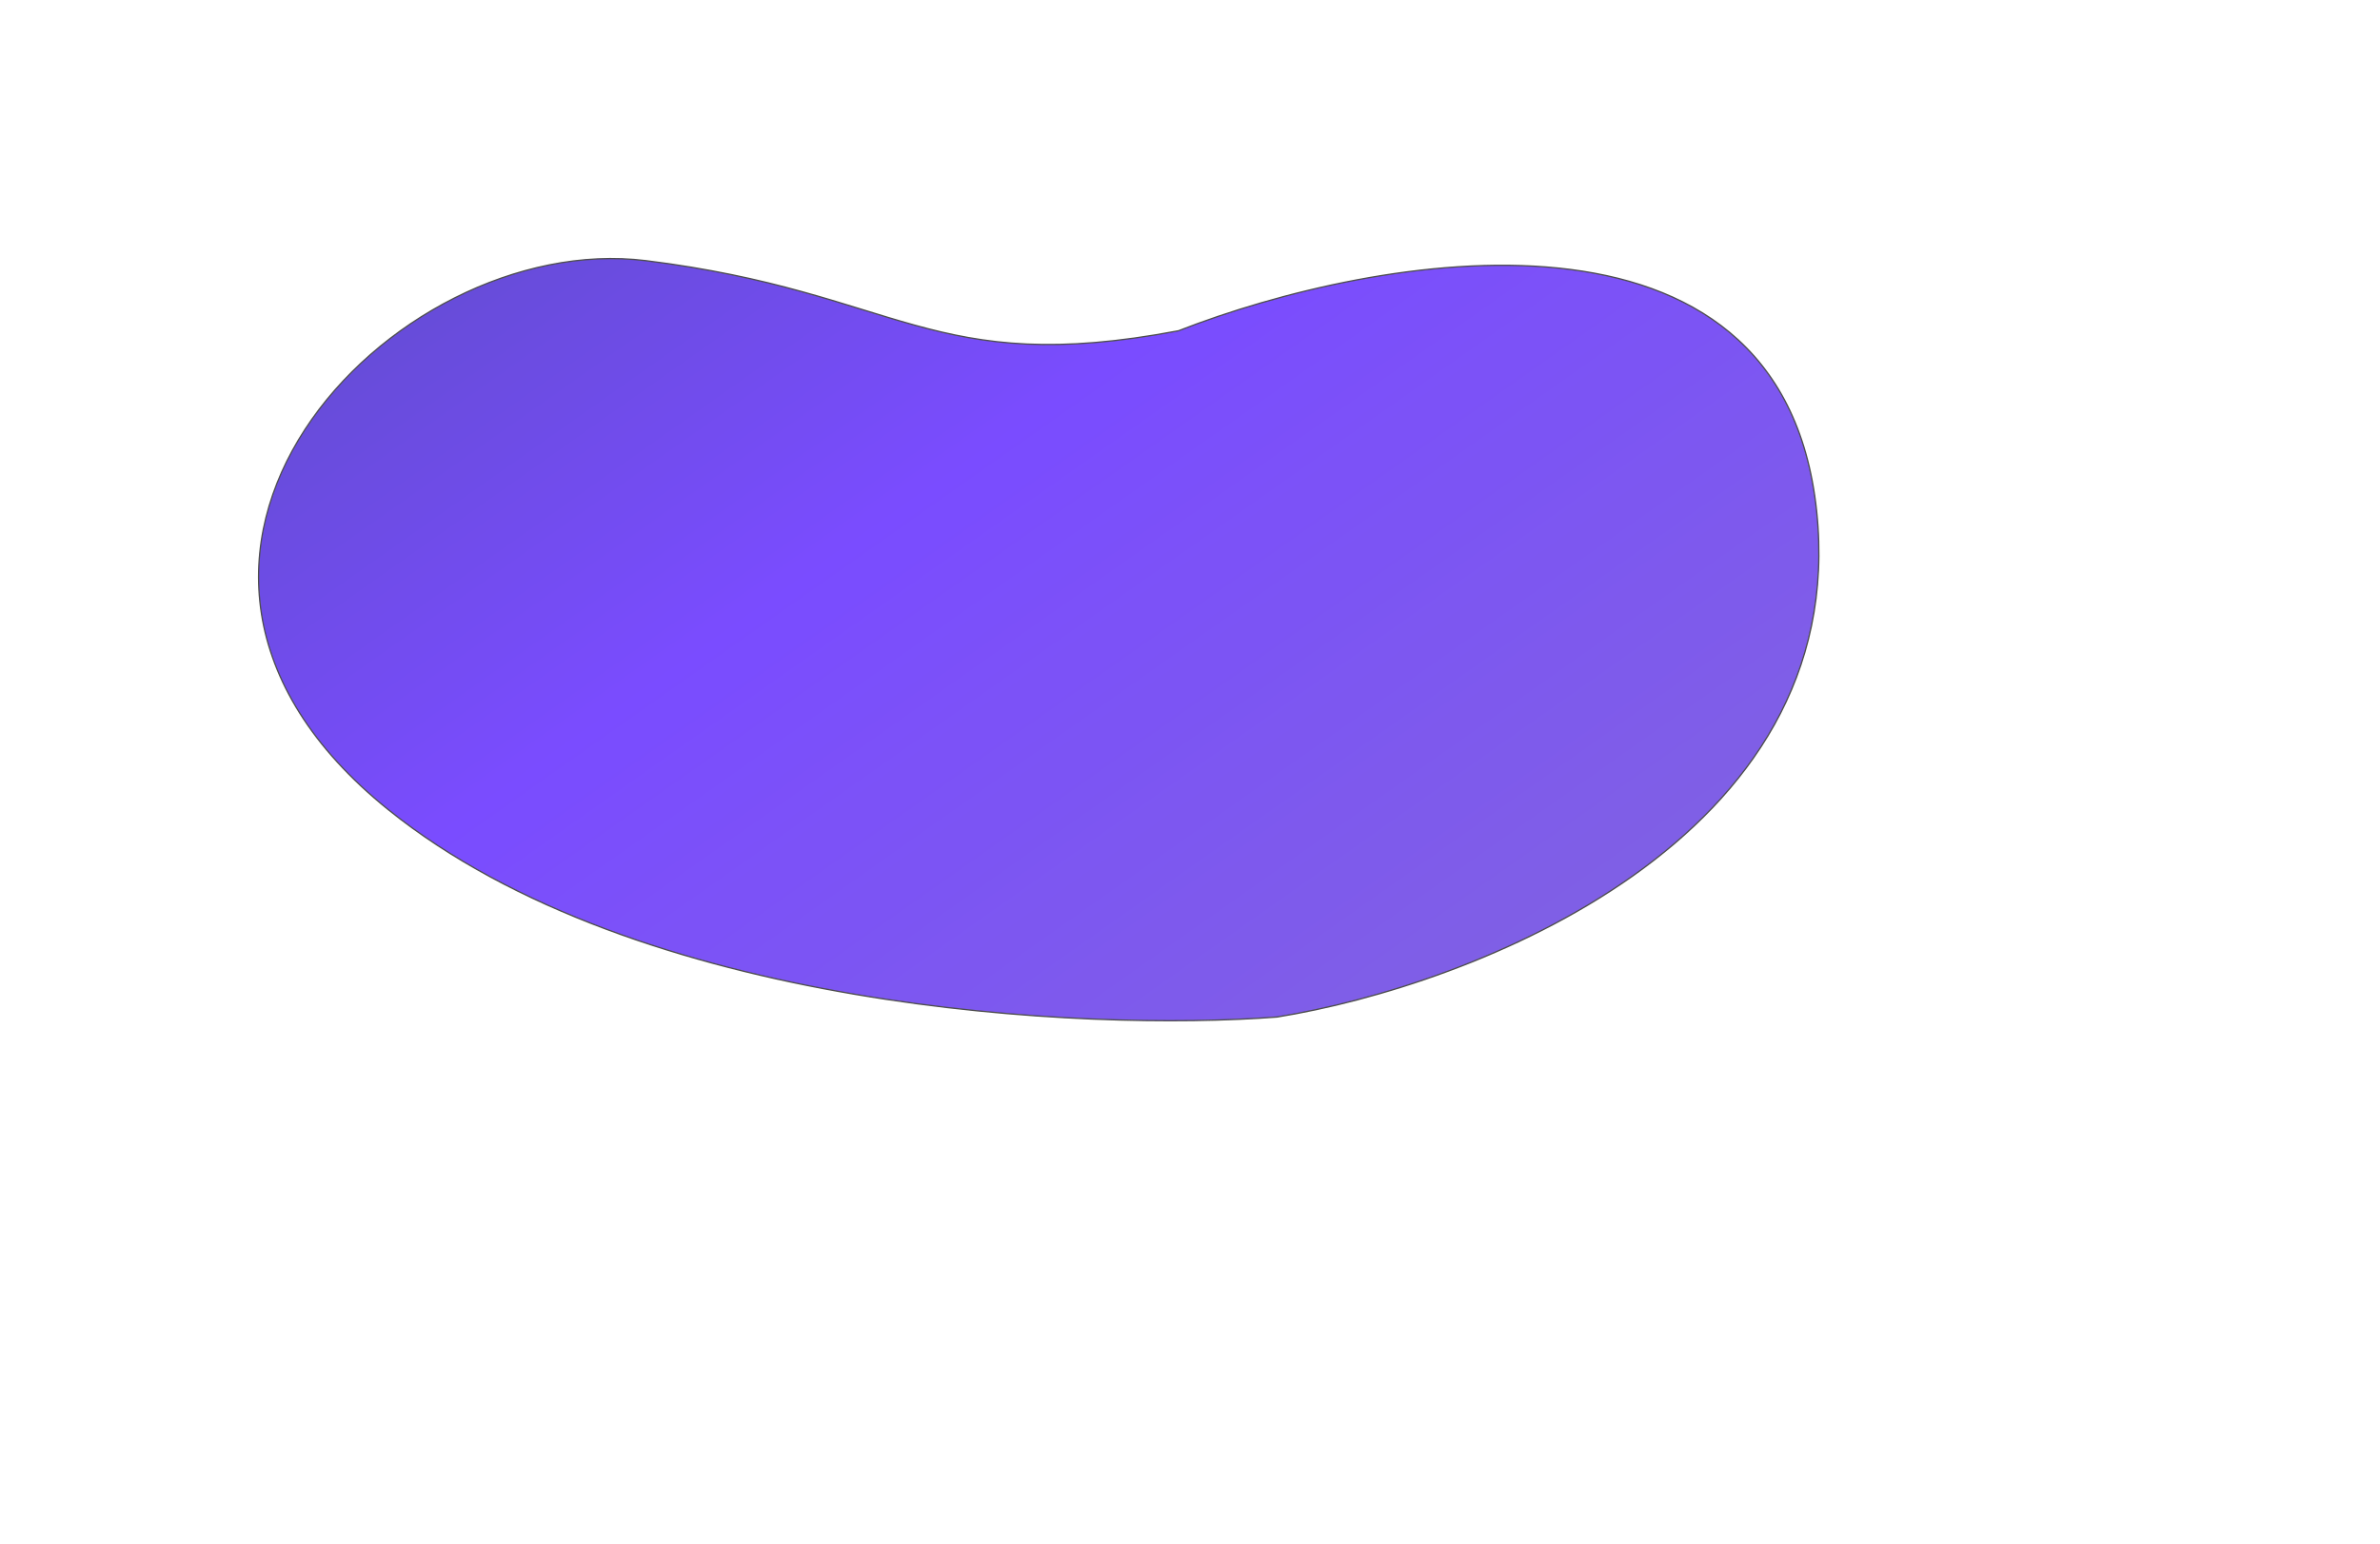 <svg width="1850" height="1200" viewBox="0 0 1850 1200" fill="none" xmlns="http://www.w3.org/2000/svg">
  <g opacity="0.7" filter="url(#filter0_f_695_4210)">
    <path d="M1412.08 397.132C1384.88 140.732 1070.08 196.965 916.078 257.132C723.578 293.632 699.578 227.132 502.078 202.632C304.578 178.132 59.578 434.632 302.078 629.632C496.078 785.632 843.245 801.965 992.578 790.632C1143.74 766.298 1439.28 653.532 1412.08 397.132Z" fill="url(#paint0_linear_695_4210)"/>
    <path d="M1412.08 397.132C1384.88 140.732 1070.08 196.965 916.078 257.132C723.578 293.632 699.578 227.132 502.078 202.632C304.578 178.132 59.578 434.632 302.078 629.632C496.078 785.632 843.245 801.965 992.578 790.632C1143.74 766.298 1439.28 653.532 1412.08 397.132Z" stroke="black"/>
  </g>
  <defs>
    <filter id="filter0_f_695_4210" x="0.5" y="0.5" width="1613.83" height="993.49" filterUnits="userSpaceOnUse" color-interpolation-filters="sRGB">
      <feFlood flood-opacity="0" result="BackgroundImageFix"/>
      <feBlend mode="normal" in="SourceGraphic" in2="BackgroundImageFix" result="shape"/>
      <feGaussianBlur stdDeviation="100" result="effect1_foregroundBlur_695_4210"/>
    </filter>
    <linearGradient id="paint0_linear_695_4210" x1="-91.07" y1="60.949" x2="752.035" y2="1256.21" gradientUnits="userSpaceOnUse">
      <stop stop-color="#07008B"/>
      <stop offset="0.5" stop-color="#4200FF"/>
      <stop offset="1" stop-color="#4B24CF"/>
    </linearGradient>
  </defs>
</svg>
